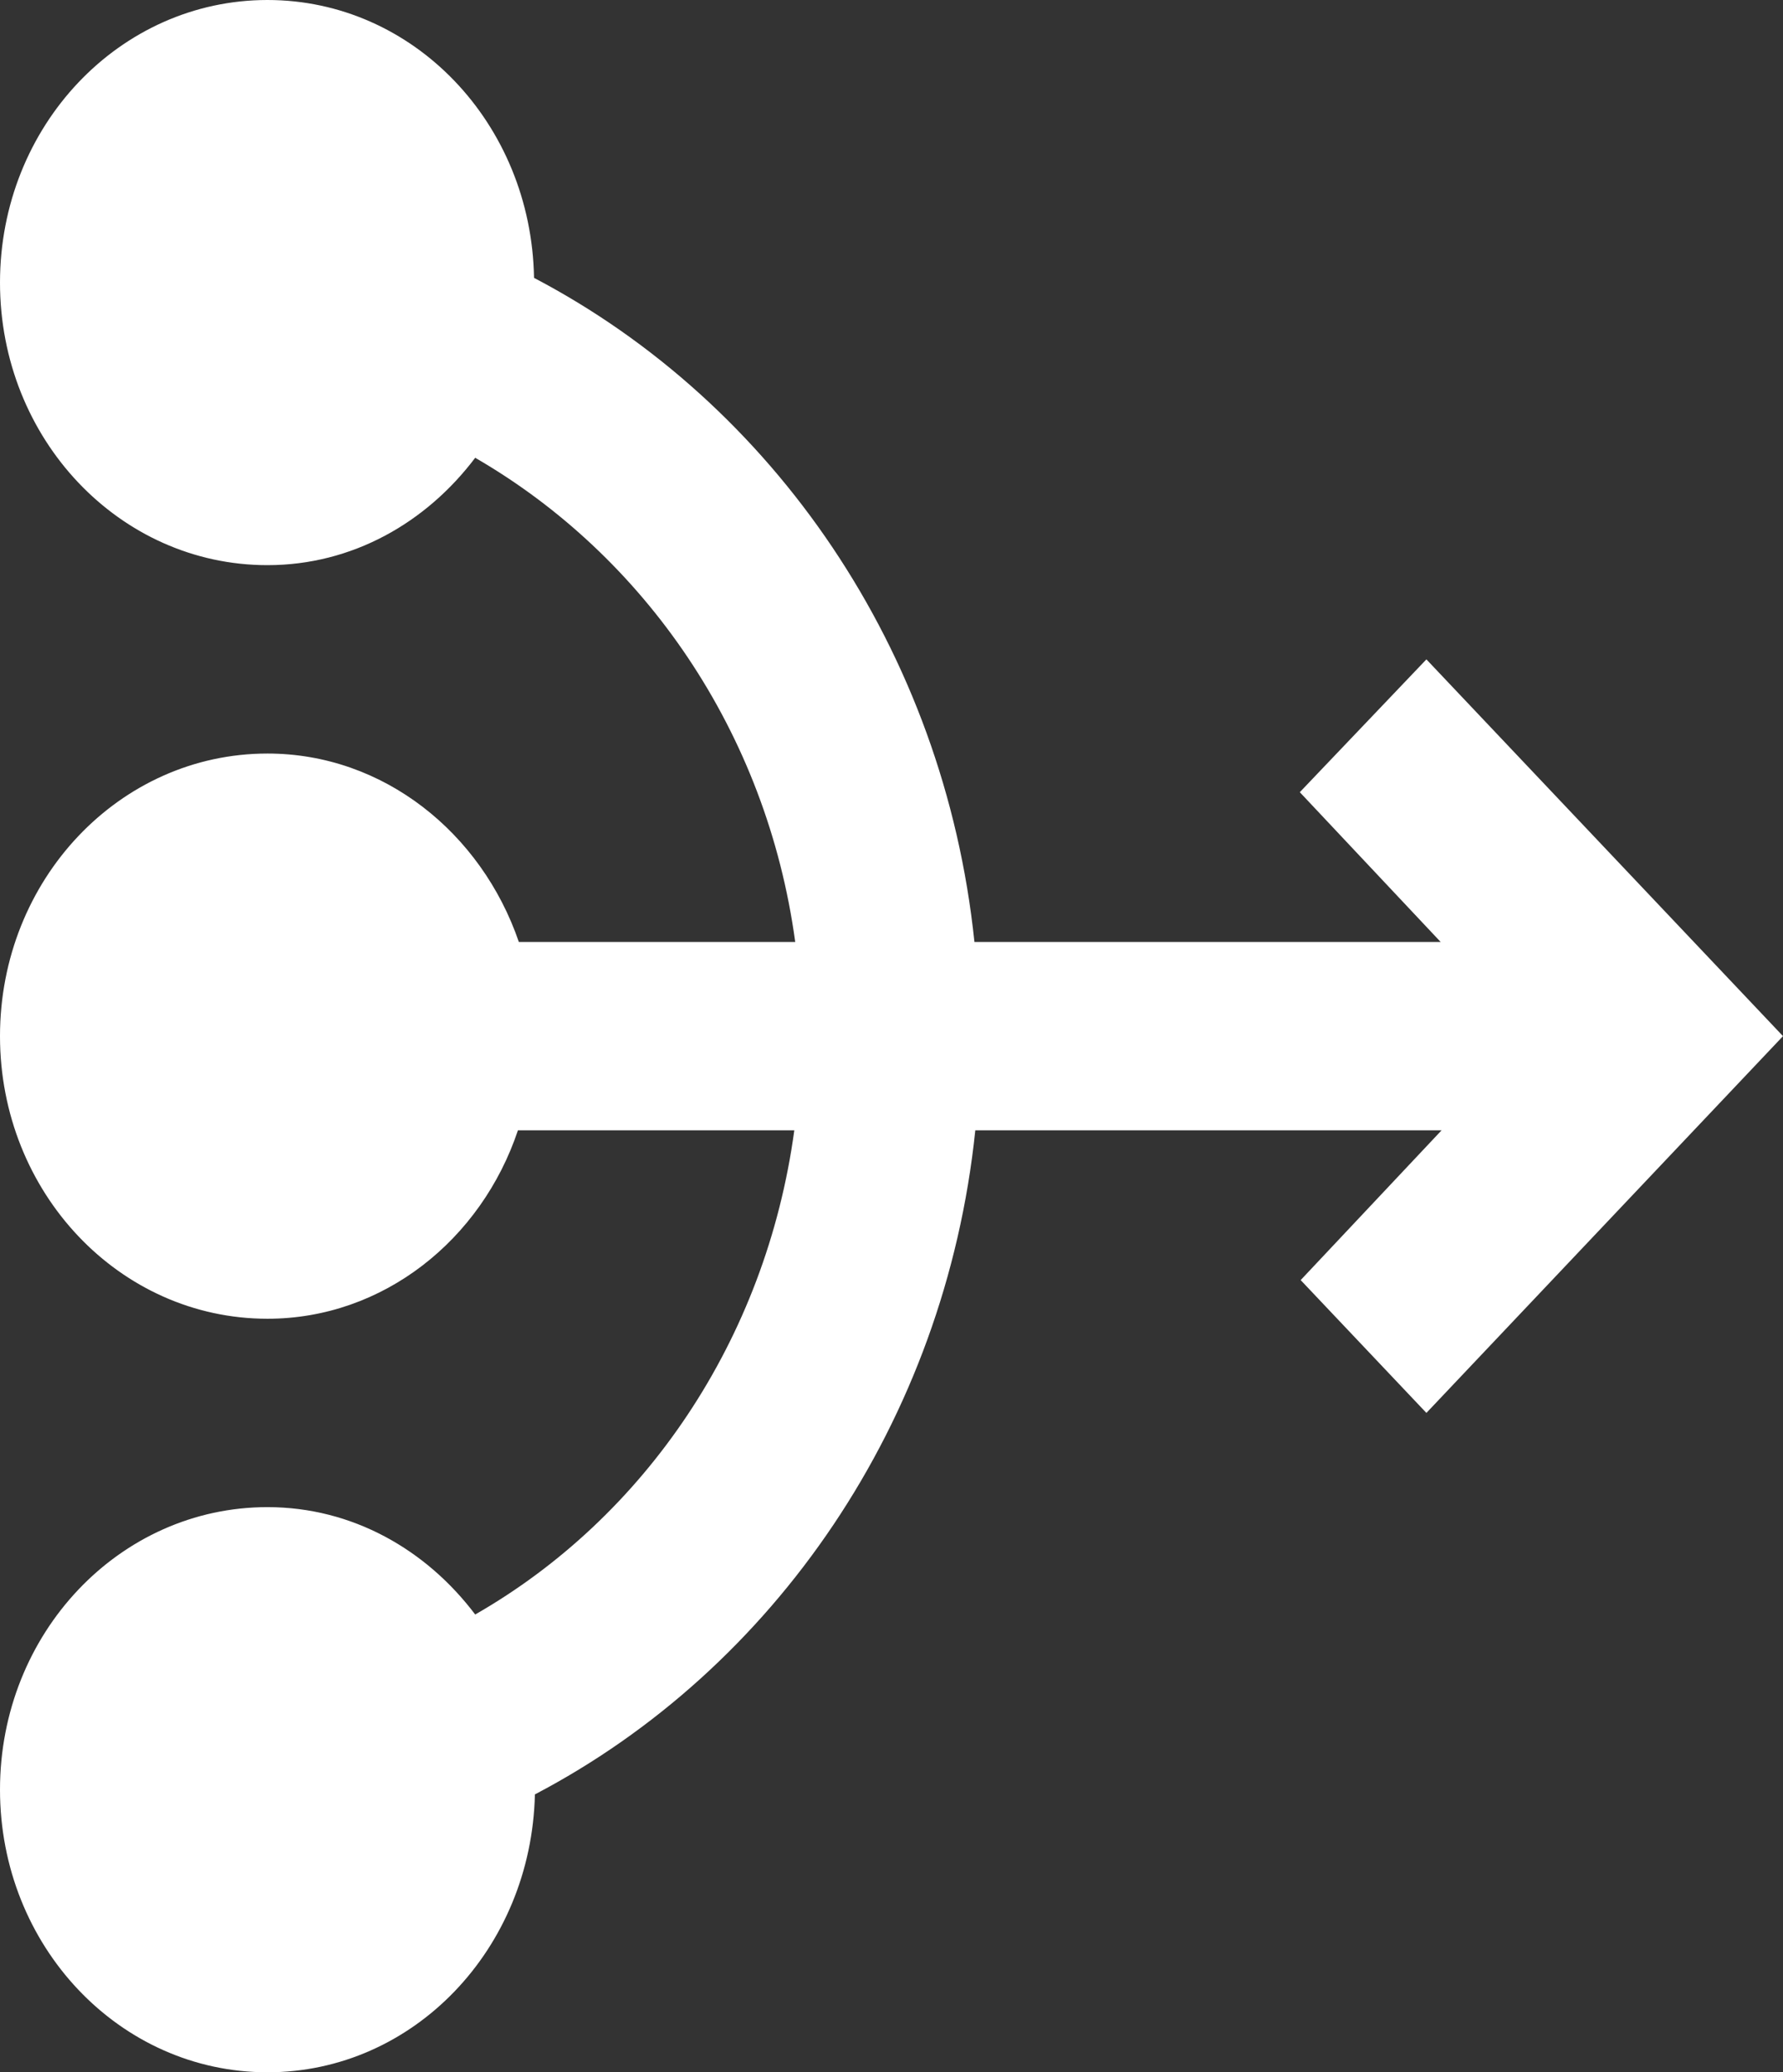 <svg width="37" height="43" viewBox="0 0 37 43" fill="none" xmlns="http://www.w3.org/2000/svg">
<rect x="0" y="0" width="37" height="43" fill="#333333" stroke="none"/>
<path d="M37 21.5L29.6 29.318L26.991 26.562L29.915 23.454H20.239C19.61 29.514 16.058 34.635 11.1 37.234C11.026 40.44 8.584 43 5.55 43C2.479 43 0 40.381 0 37.136C0 33.892 2.479 31.273 5.55 31.273C7.308 31.273 8.843 32.152 9.861 33.501C13.376 31.488 15.892 27.813 16.483 23.454H10.748C9.99 25.722 7.955 27.364 5.55 27.364C2.479 27.364 0 24.744 0 21.5C0 18.256 2.479 15.636 5.55 15.636C7.955 15.636 9.99 17.278 10.767 19.546H16.502C15.91 15.187 13.376 11.532 9.861 9.499C8.843 10.848 7.308 11.727 5.55 11.727C2.479 11.727 0 9.108 0 5.864C0 2.619 2.479 0 5.55 0C8.584 0 11.026 2.56 11.082 5.766C16.04 8.365 19.591 13.486 20.221 19.546H29.896L26.973 16.438L29.6 13.682L37 21.5Z" fill="white"/>
</svg>
